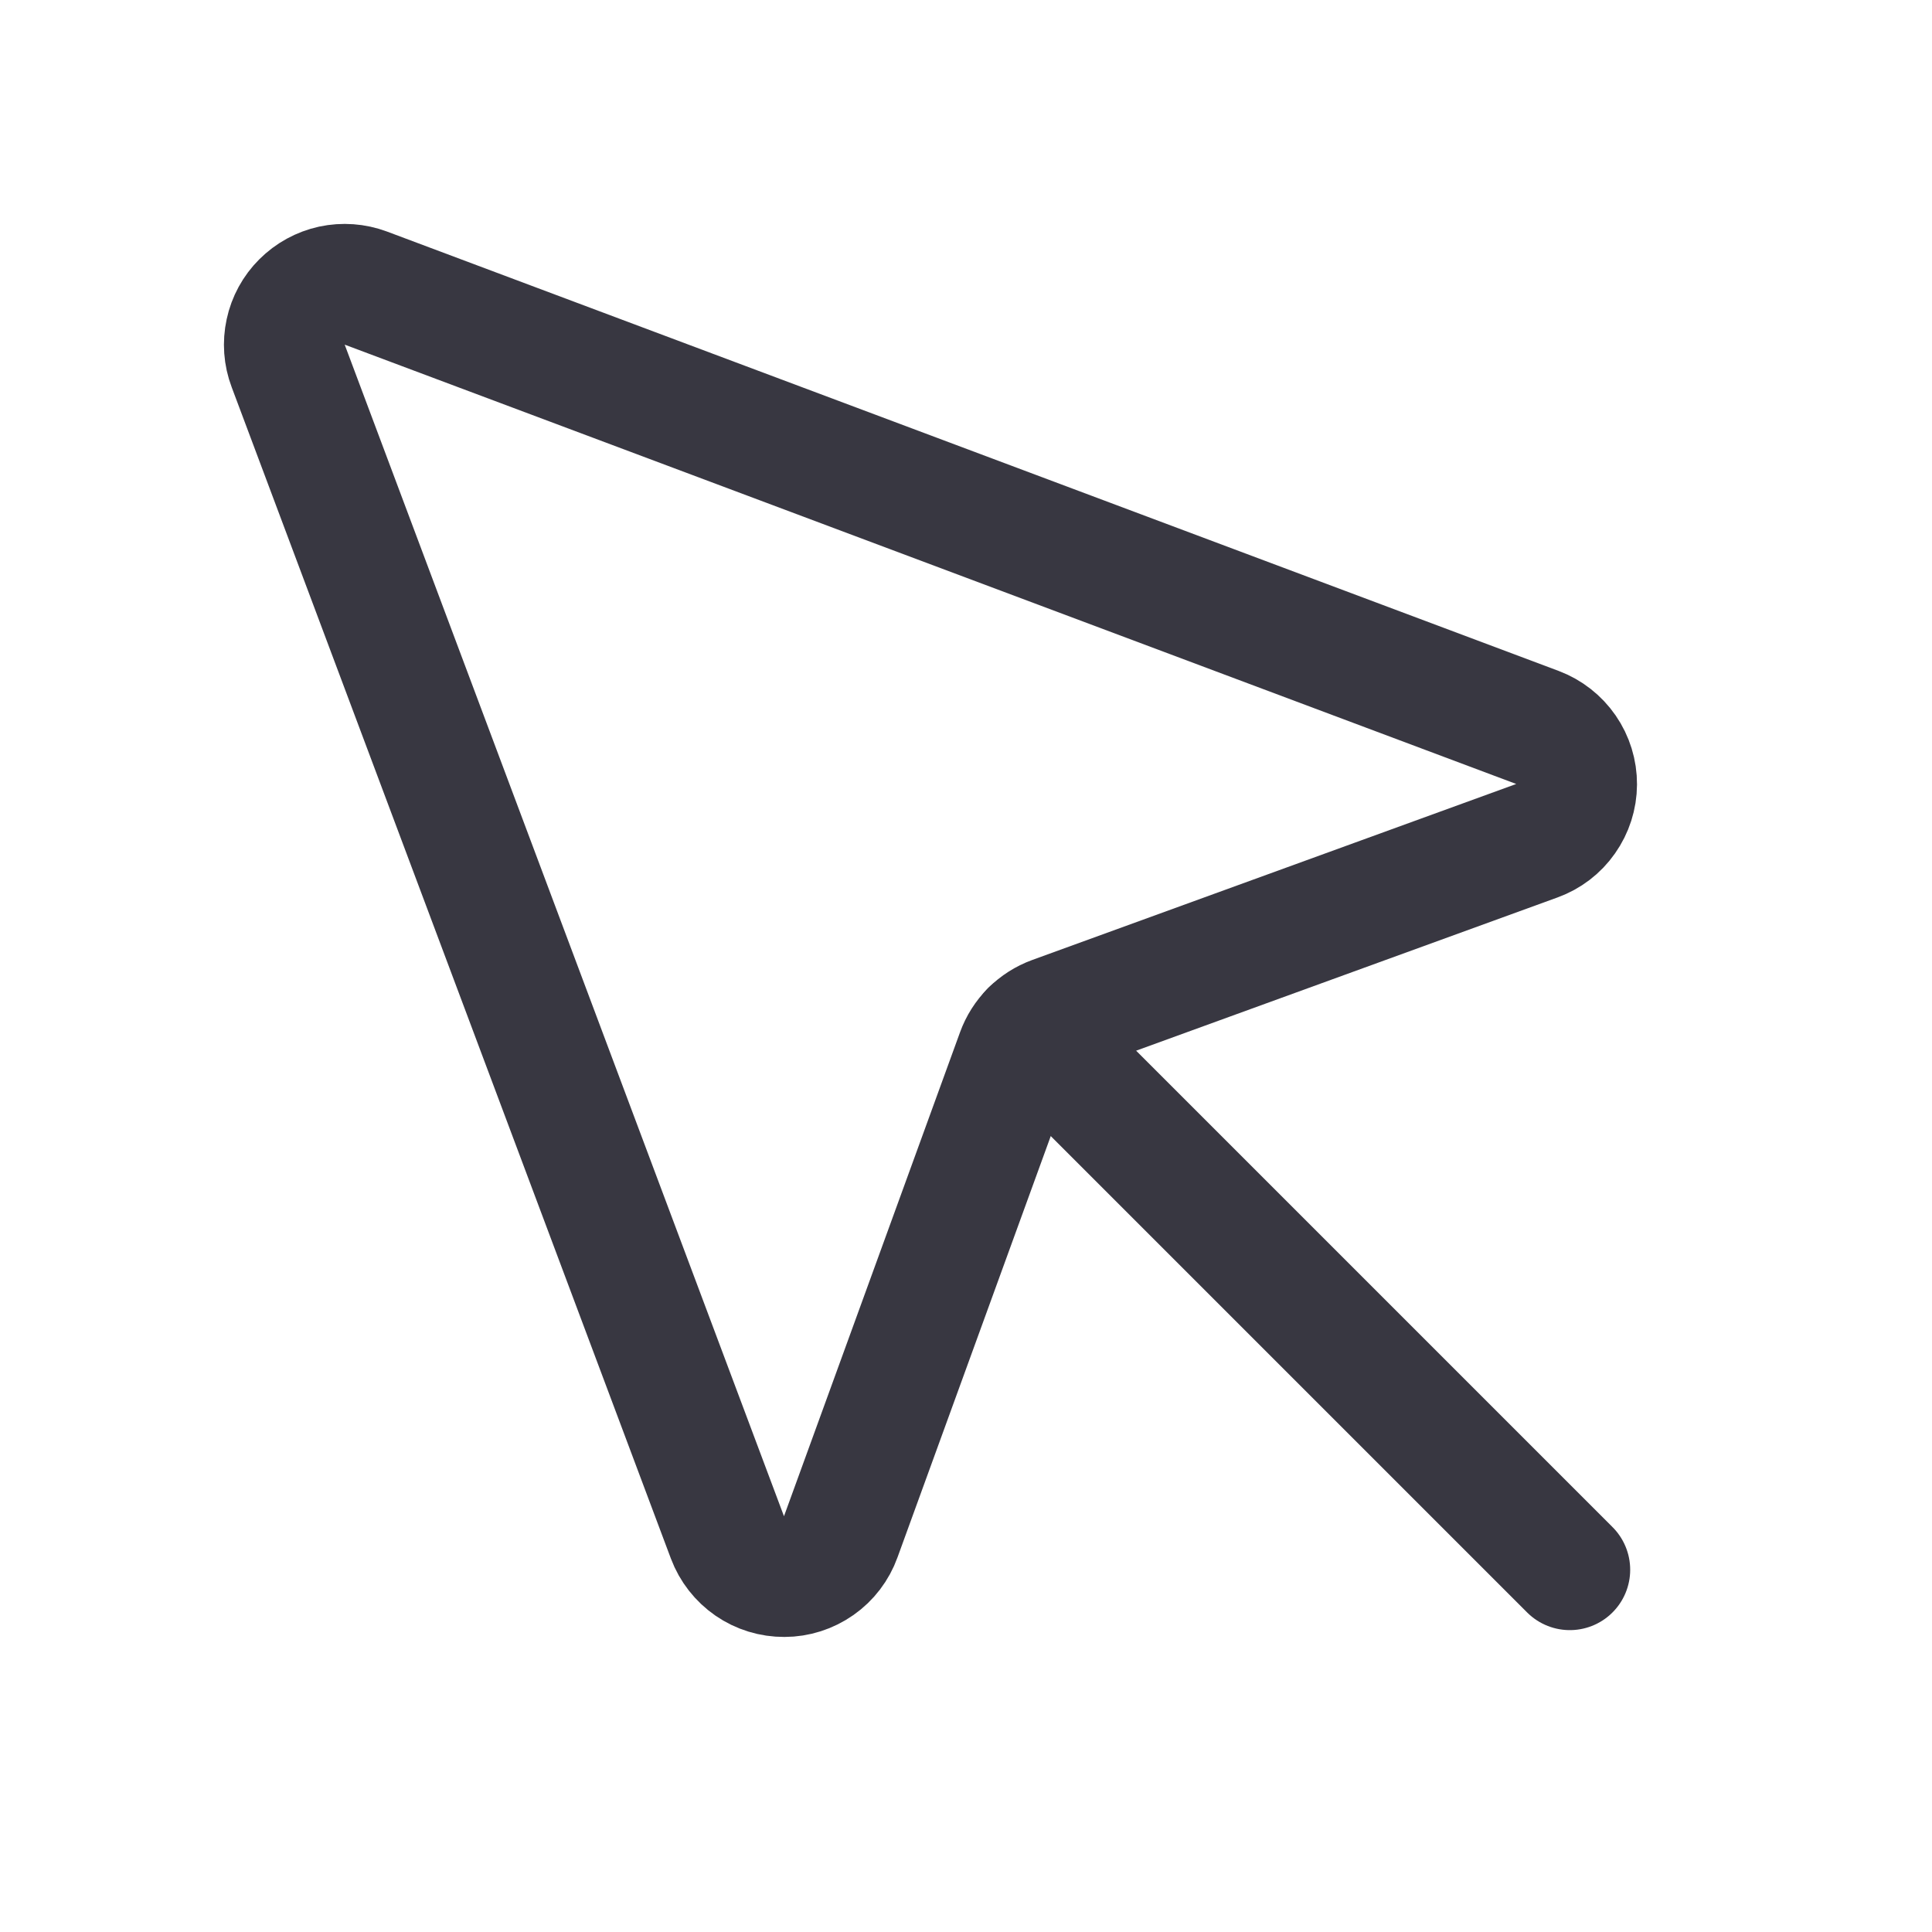 <svg width="32" height="32" viewBox="0 0 32 32" fill="none" xmlns="http://www.w3.org/2000/svg">
<path d="M4.773 6.06L12.049 25.465C12.121 25.656 12.25 25.821 12.418 25.937C12.586 26.053 12.786 26.114 12.991 26.113C13.195 26.113 13.394 26.049 13.562 25.931C13.729 25.814 13.856 25.647 13.925 25.455L16.841 17.439C16.891 17.301 16.97 17.177 17.073 17.073C17.177 16.97 17.301 16.89 17.439 16.84L25.455 13.925C25.648 13.855 25.814 13.729 25.931 13.561C26.049 13.394 26.113 13.195 26.114 12.991C26.115 12.786 26.053 12.586 25.937 12.418C25.821 12.25 25.656 12.121 25.465 12.049L6.06 4.772C5.88 4.705 5.685 4.691 5.497 4.731C5.31 4.772 5.138 4.866 5.002 5.002C4.866 5.137 4.772 5.309 4.732 5.497C4.691 5.685 4.705 5.88 4.773 6.06Z" stroke="#383741" stroke-width="2" stroke-linecap="round" stroke-linejoin="round"/>
<path d="M17.074 17.073L26.001 26" stroke="#383741" stroke-width="2" stroke-linecap="round" stroke-linejoin="round"/>
</svg>
